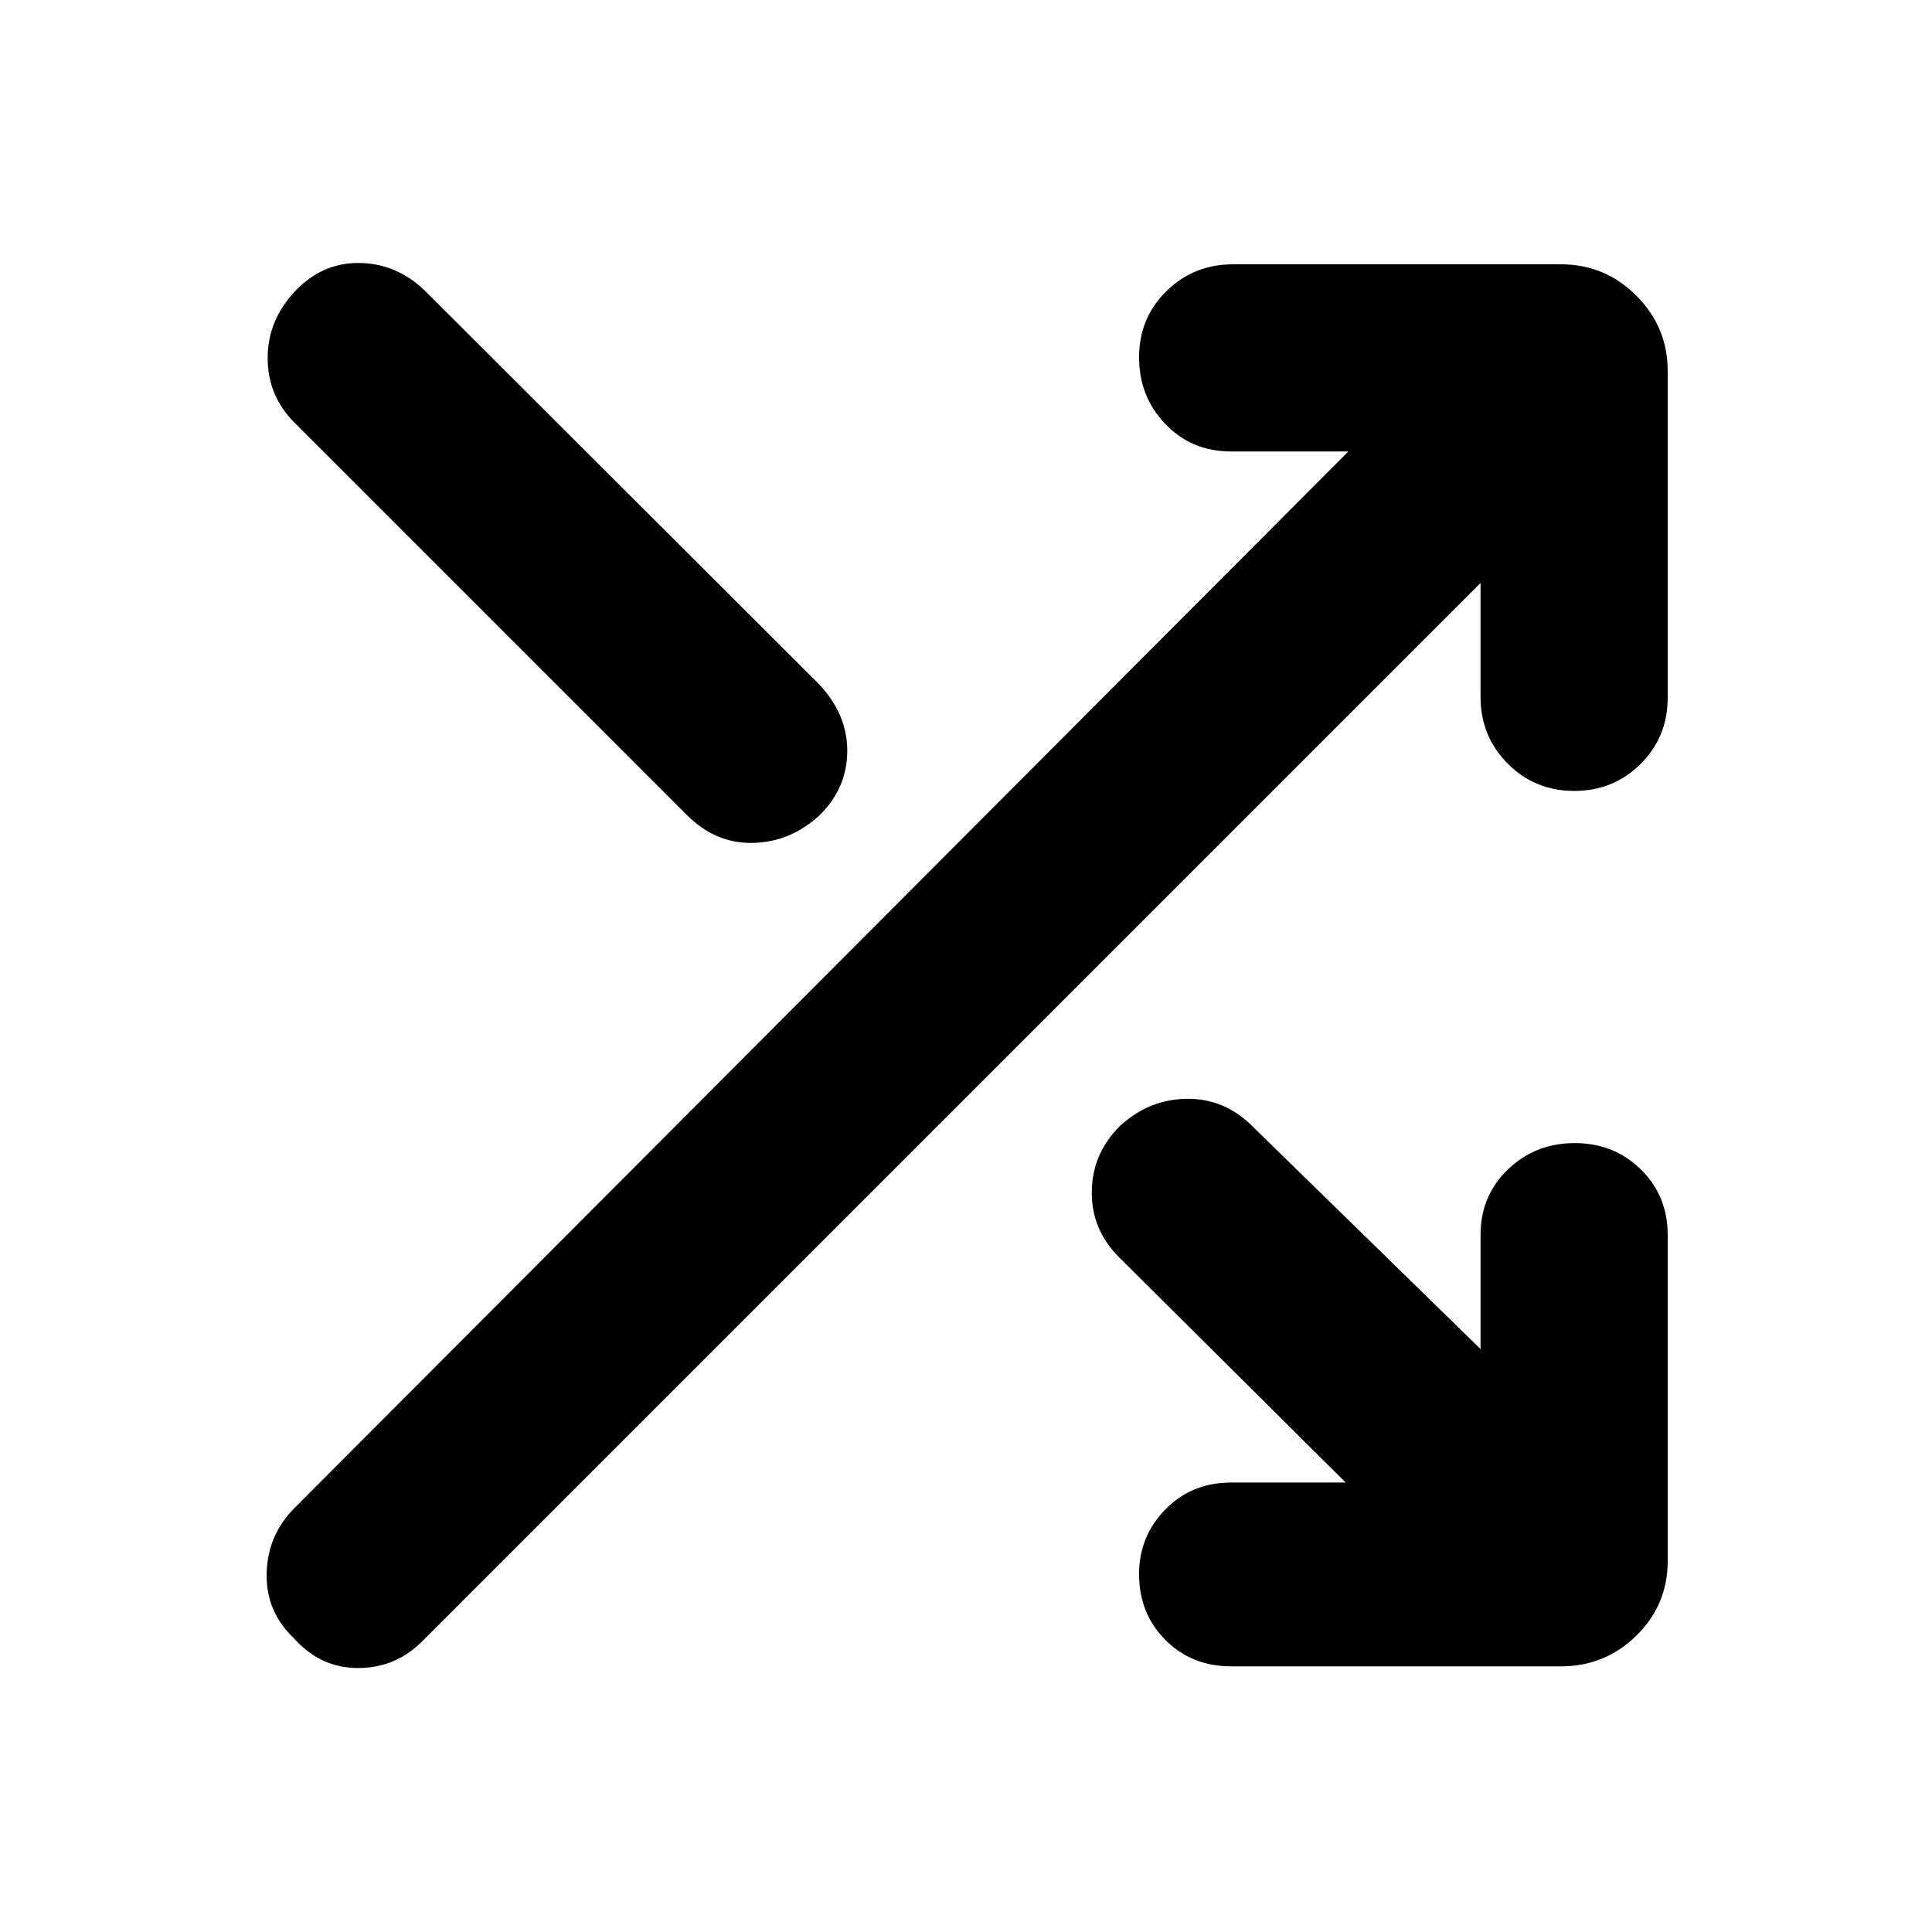<svg xmlns="http://www.w3.org/2000/svg" height="40" viewBox="0 -960 960 960" width="40"><path d="M611.67-132q-19.5 0-32.59-13.12Q566-158.23 566-177.78q0-18.89 13.08-32.22 13.09-13.33 32.59-13.33h57L556-335.33q-13.67-13.67-13.5-32.5.17-18.84 13.83-32.5 14.34-13.34 33-13.67 18.67-.33 32.34 13l114 111.33v-56.66q0-19.5 13.61-32.59Q762.9-392 782.45-392q19.55 0 32.88 13.08 13.34 13.09 13.34 32.59v162q0 21.83-15.59 37.08Q797.5-132 775.67-132h-164ZM146-146q-14-13.33-13.5-32.33t13.83-32.34l523.67-525h-58.33q-19.5 0-32.59-13.61Q566-762.9 566-782.45q0-19.55 13.58-32.88 13.59-13.34 33.09-13.34h163q21.83 0 37.41 15.59 15.59 15.58 15.59 37.41v162.34q0 19.5-13.45 32.91-13.45 13.42-33 13.42t-33.05-13.58q-13.5-13.59-13.5-33.09v-56.66l-525 525q-13.34 14-32.34 14.16-19 .17-32.33-14.83Zm.33-604Q133-763.33 133-782t13.33-33q13.34-14.33 31.74-14.33t32.6 13.33l196 195.67q14.33 15 14.33 33.4T407.33-555q-14.33 13.33-33 13.83-18.66.5-33-13.83l-195-195Z"/></svg>